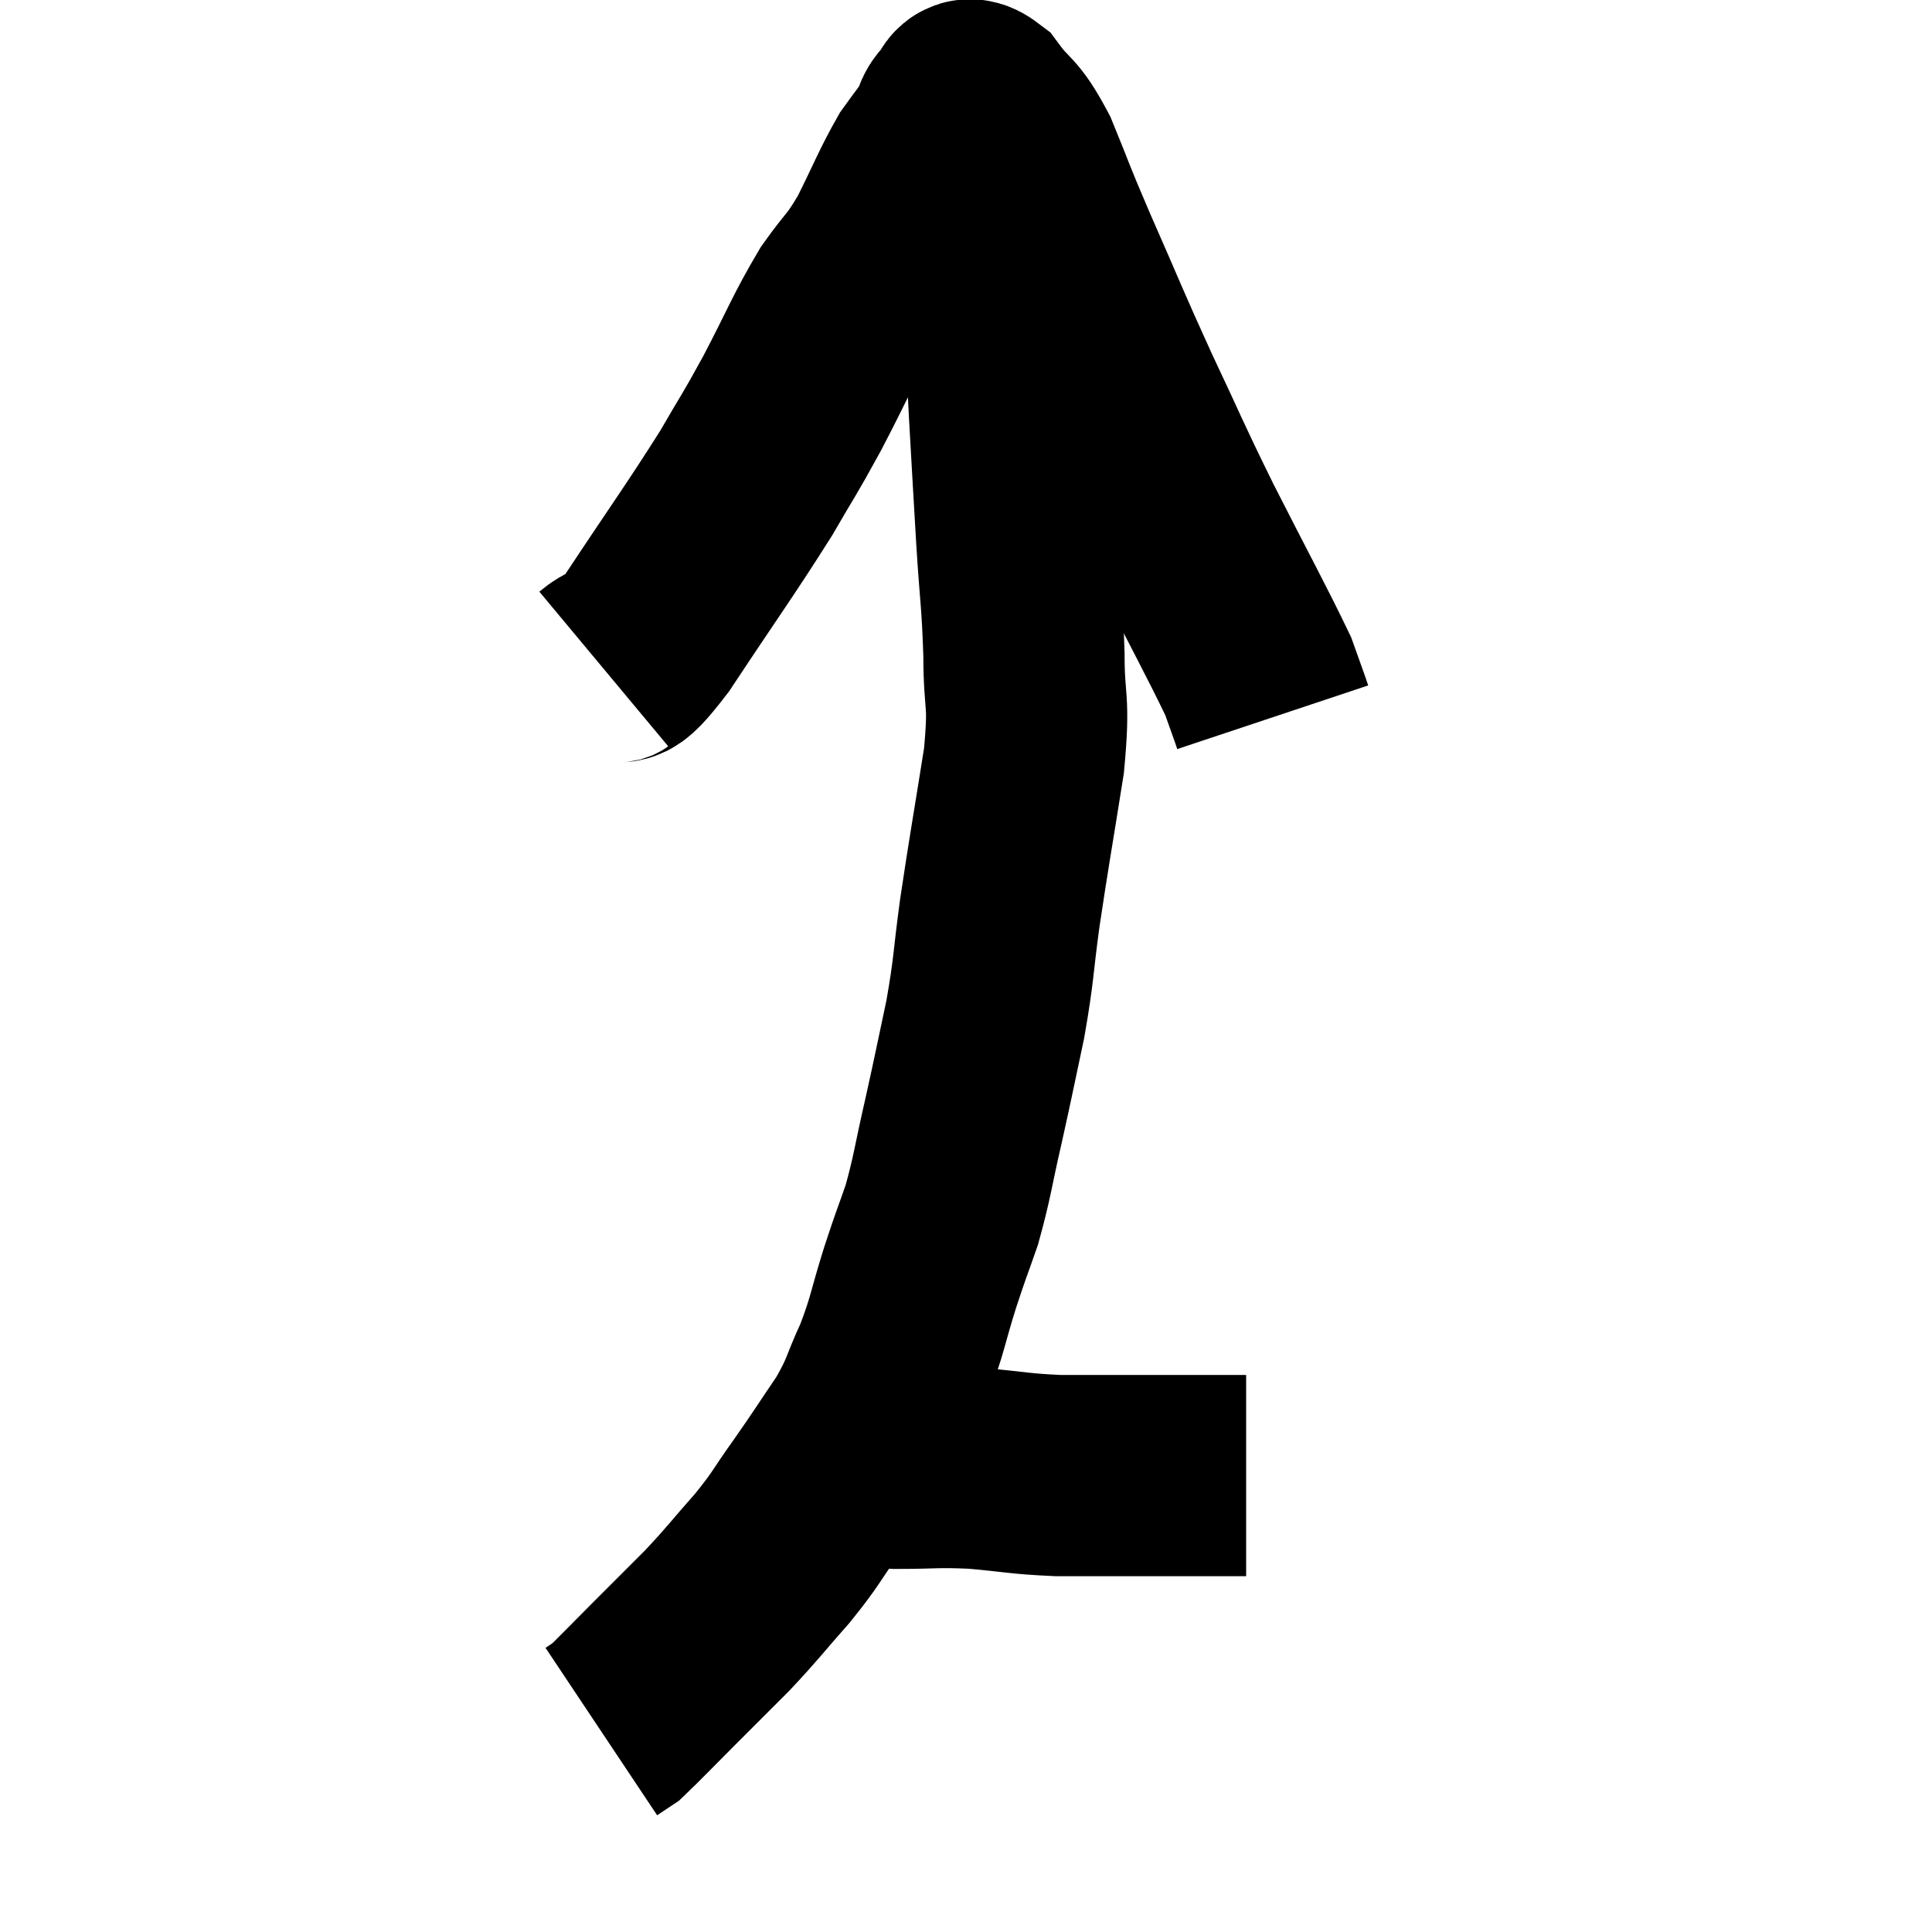 <svg width="48" height="48" viewBox="0 0 48 48" xmlns="http://www.w3.org/2000/svg"><path d="M 15 16.62 C 15.54 16.17, 15.195 16.875, 16.08 15.72 C 17.31 13.86, 17.64 13.425, 18.54 12 C 19.11 11.01, 19.065 11.145, 19.68 10.02 C 20.34 8.76, 20.415 8.49, 21 7.5 C 21.51 6.78, 21.525 6.9, 22.02 6.06 C 22.5 5.1, 22.59 4.83, 22.98 4.14 C 23.28 3.72, 23.37 3.63, 23.58 3.3 C 23.7 3.06, 23.64 3, 23.82 2.82 C 24.06 2.7, 23.925 2.295, 24.3 2.58 C 24.81 3.27, 24.825 3.03, 25.32 3.96 C 25.8 5.13, 25.65 4.83, 26.28 6.3 C 27.06 8.07, 27.06 8.13, 27.84 9.84 C 28.62 11.49, 28.545 11.4, 29.4 13.14 C 30.33 14.97, 30.72 15.675, 31.26 16.8 C 31.41 17.22, 31.47 17.385, 31.56 17.64 C 31.59 17.73, 31.605 17.775, 31.62 17.82 L 31.62 17.82" fill="none" stroke="black" stroke-width="5"></path><path d="M 24.42 3.84 C 24.66 5.16, 24.735 4.875, 24.9 6.48 C 24.99 8.37, 24.99 8.535, 25.08 10.26 C 25.17 11.82, 25.17 11.88, 25.26 13.38 C 25.35 14.82, 25.395 14.88, 25.44 16.26 C 25.44 17.58, 25.59 17.295, 25.44 18.9 C 25.14 20.79, 25.08 21.075, 24.84 22.68 C 24.66 24, 24.705 24.03, 24.48 25.32 C 24.21 26.58, 24.21 26.625, 23.94 27.84 C 23.67 29.01, 23.67 29.205, 23.4 30.18 C 23.13 30.96, 23.16 30.825, 22.86 31.74 C 22.53 32.79, 22.56 32.895, 22.2 33.84 C 21.81 34.68, 21.9 34.68, 21.42 35.52 C 20.85 36.36, 20.835 36.405, 20.28 37.2 C 19.74 37.95, 19.815 37.935, 19.2 38.7 C 18.51 39.48, 18.495 39.54, 17.82 40.26 C 17.16 40.92, 17.13 40.95, 16.5 41.58 C 15.9 42.18, 15.645 42.45, 15.3 42.78 C 15.21 42.84, 15.21 42.84, 15.12 42.9 C 15.03 42.96, 14.985 42.99, 14.94 43.02 C 14.94 43.02, 14.94 43.02, 14.94 43.02 L 14.94 43.02" fill="none" stroke="black" stroke-width="5"></path><path d="M 19.98 36 C 20.19 36.03, 20.1 35.985, 20.4 36.06 C 20.79 36.18, 20.715 36.195, 21.18 36.3 C 21.72 36.39, 21.495 36.435, 22.26 36.48 C 23.25 36.48, 23.235 36.435, 24.24 36.48 C 25.26 36.57, 25.29 36.615, 26.28 36.66 C 27.24 36.66, 27.42 36.66, 28.2 36.66 C 28.8 36.66, 28.905 36.66, 29.4 36.66 C 29.79 36.66, 29.865 36.66, 30.18 36.66 C 30.42 36.66, 30.465 36.66, 30.66 36.66 L 30.96 36.66" fill="none" stroke="black" stroke-width="5"></path></svg>